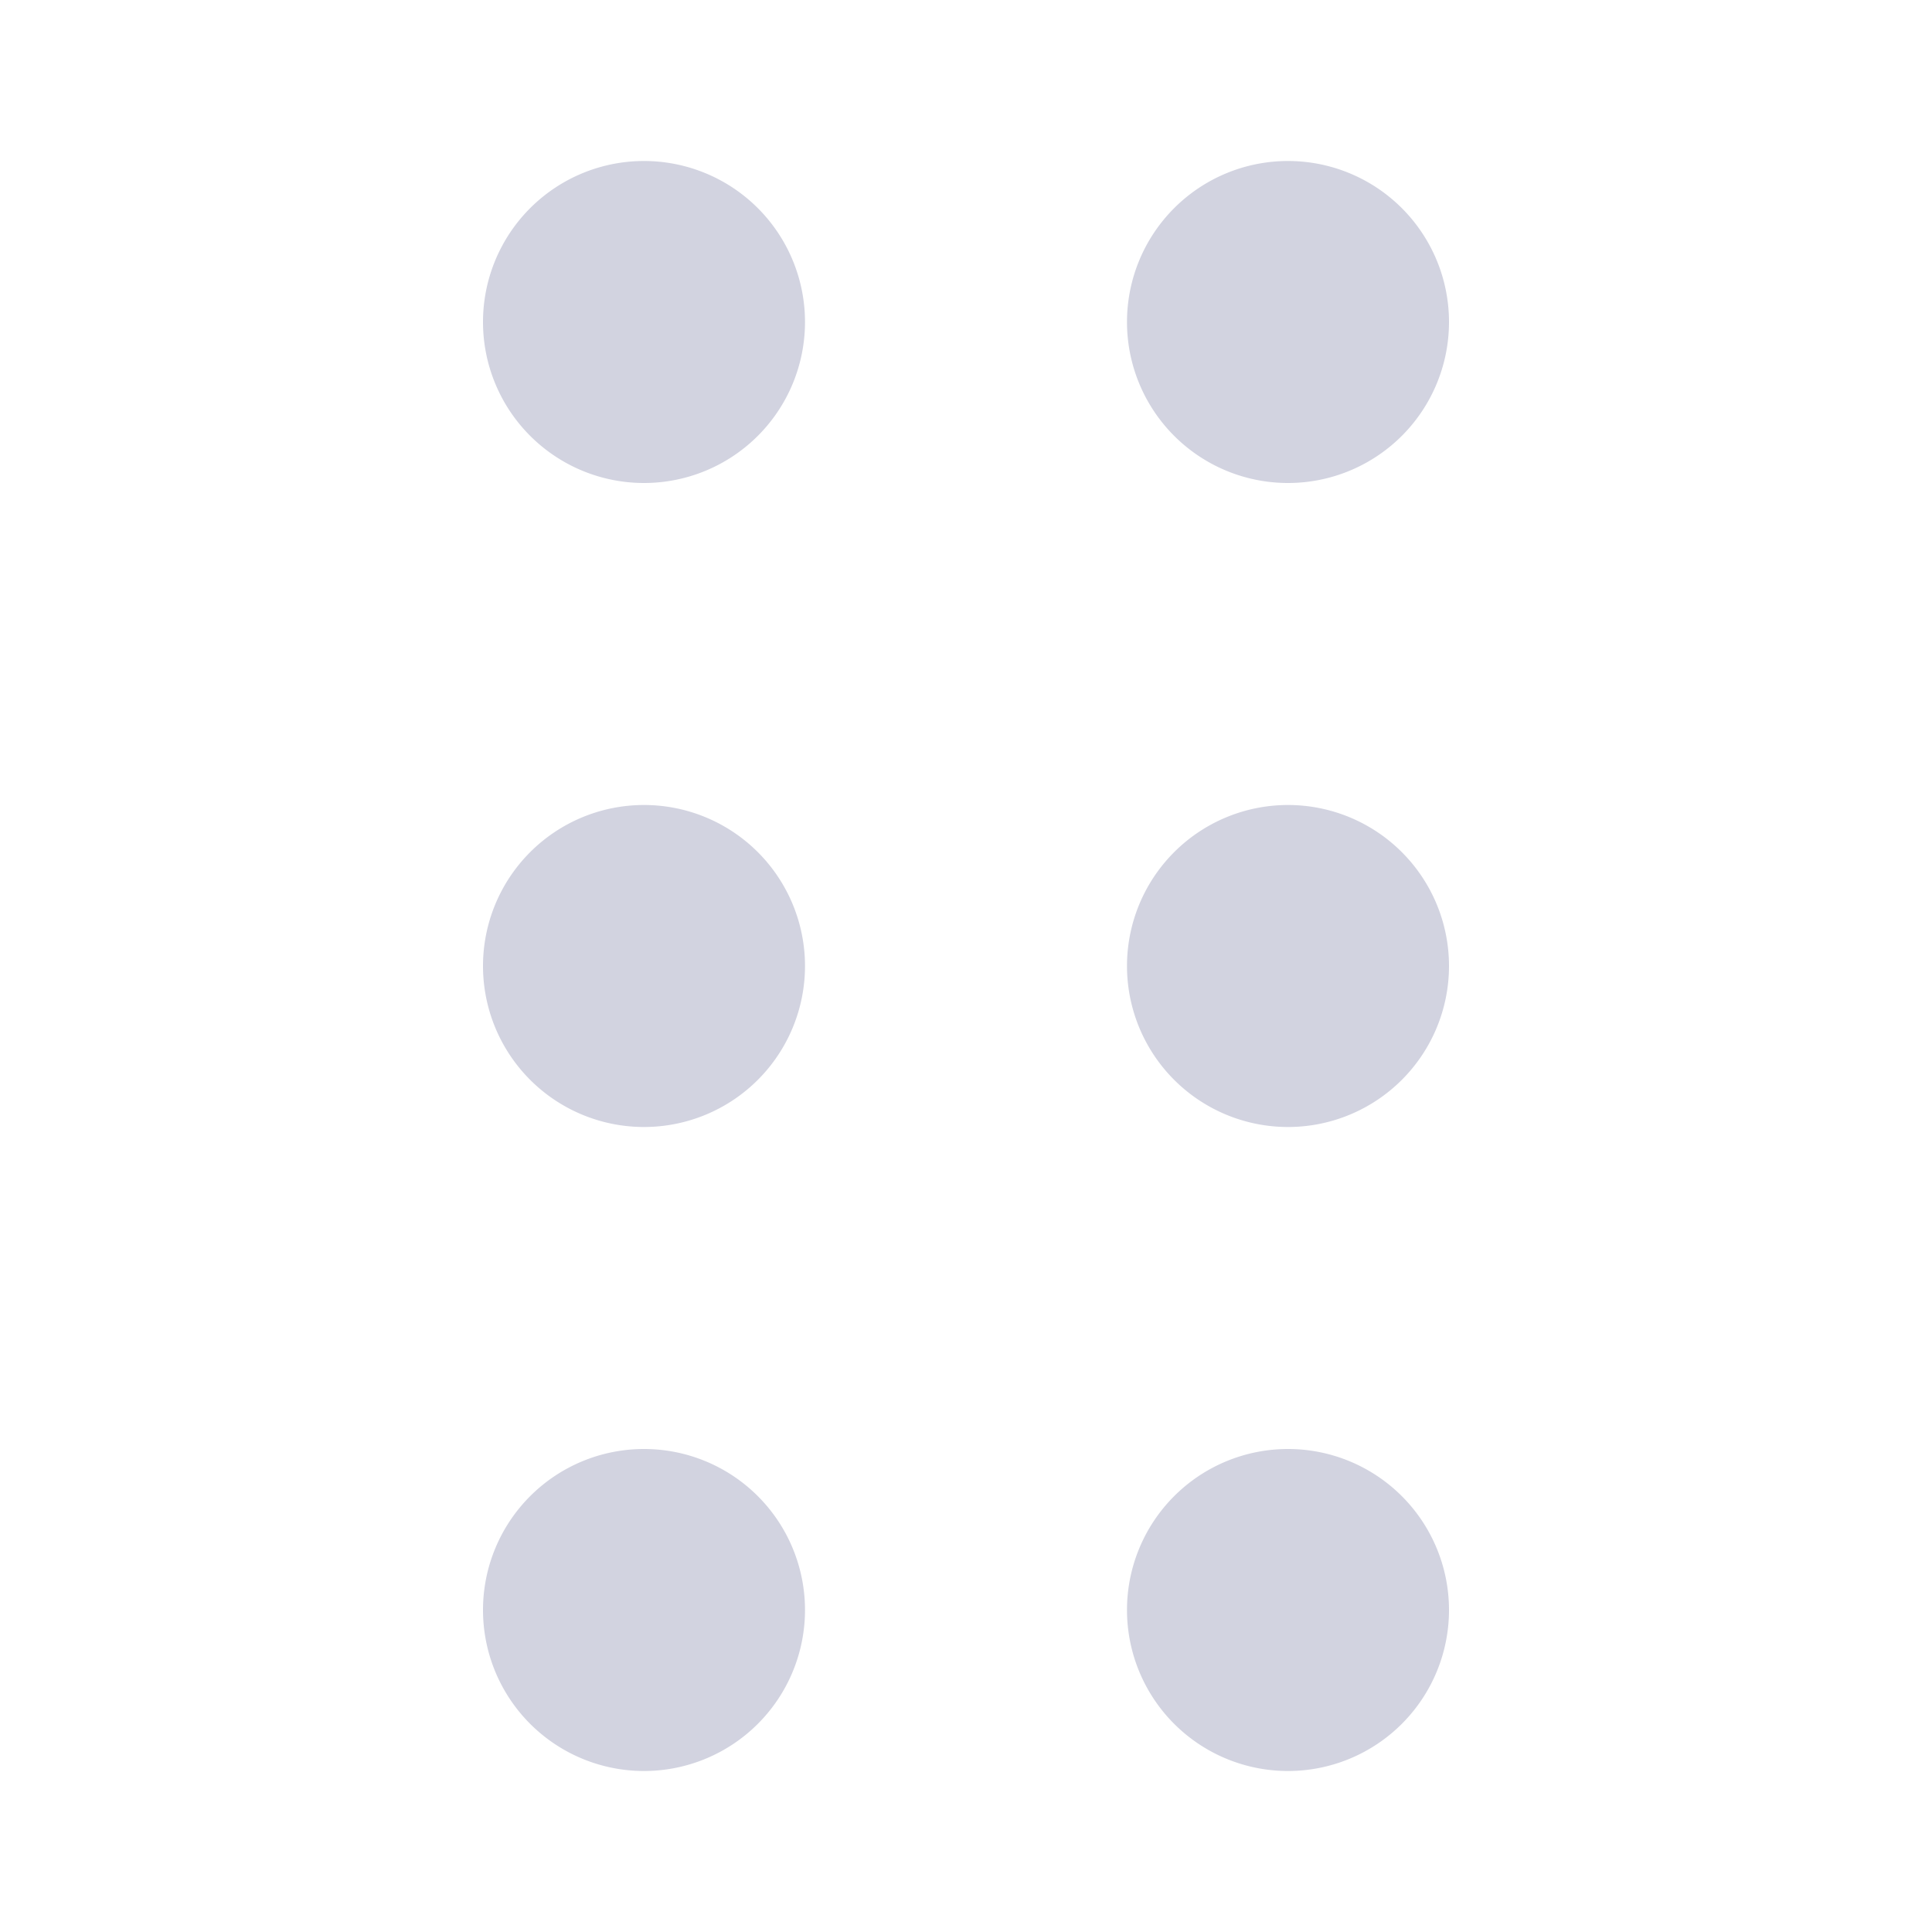<svg xmlns="http://www.w3.org/2000/svg" version="1.1" xmlns:xlink="http://www.w3.org/1999/xlink" width="512" height="512" x="0" y="0" viewBox="0 0 24 24" style="enable-background:new 0 0 512 512" xml:space="preserve" class=""><g><path d="M6 4a2 2 0 1 1 2 2 2 2 0 0 1-2-2zm2 10a2 2 0 1 0-2-2 2 2 0 0 0 2 2zm0 8a2 2 0 1 0-2-2 2 2 0 0 0 2 2zm8-16a2 2 0 1 0-2-2 2 2 0 0 0 2 2zm0 8a2 2 0 1 0-2-2 2 2 0 0 0 2 2zm0 8a2 2 0 1 0-2-2 2 2 0 0 0 2 2z" fill="#d2d3e0" opacity="1" data-original="#000000"></path></g></svg>